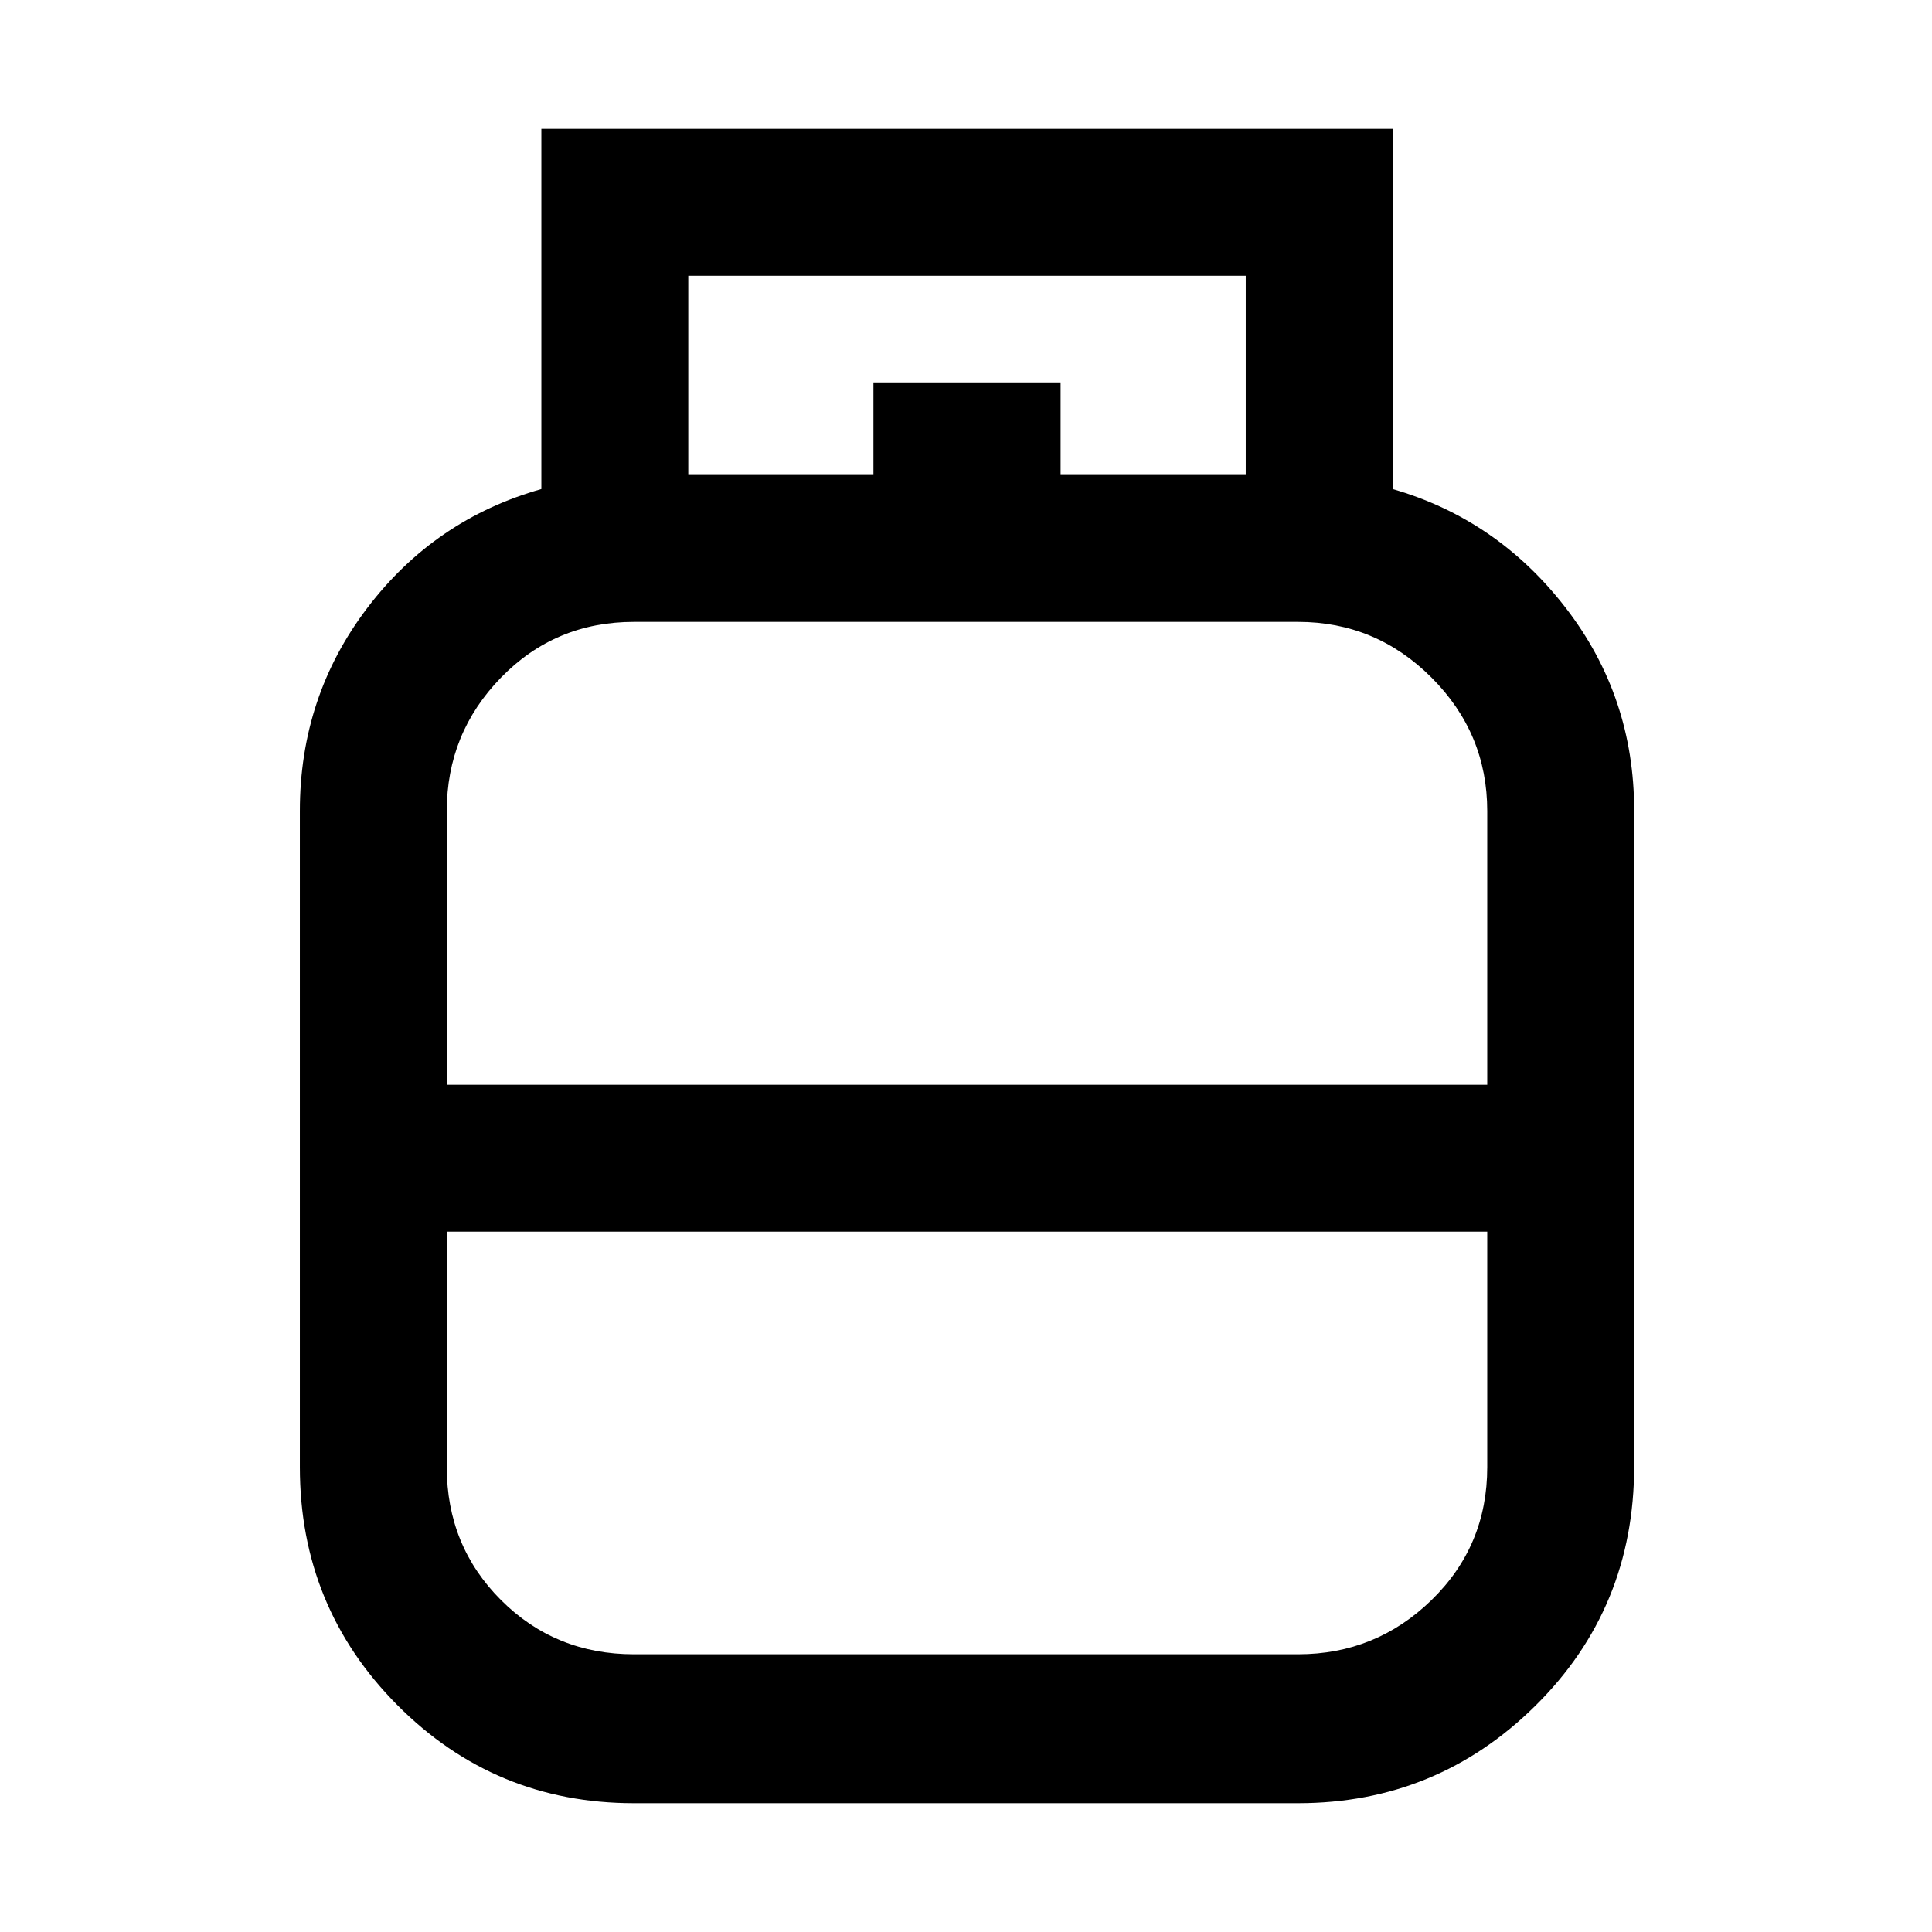 <svg xmlns="http://www.w3.org/2000/svg" height="48" viewBox="0 -960 960 960" width="48"><path d="M315-64q-69.11 0-117.56-48.74Q149-161.48 149-231v-326.06q0-56.76 33.5-100.85Q216-702 269-717v-179h423v179q52 15 86 59.04 34 44.05 34 100.75v325.71q0 70.5-49 119T645-64H315Zm-93-357h517v-136q0-38.64-27.68-66.32Q683.64-651 645-651H315q-39.11 0-66.06 27.68Q222-595.64 222-557v136Zm93 283h330q38.64 0 66.32-26.94Q739-191.89 739-231v-117H222v117q0 39.11 26.94 66.06Q275.89-138 315-138Zm165-283Zm0 73Zm0-36Zm47-340h92v-99H342v99h92v-46h93v46Z"/></svg>